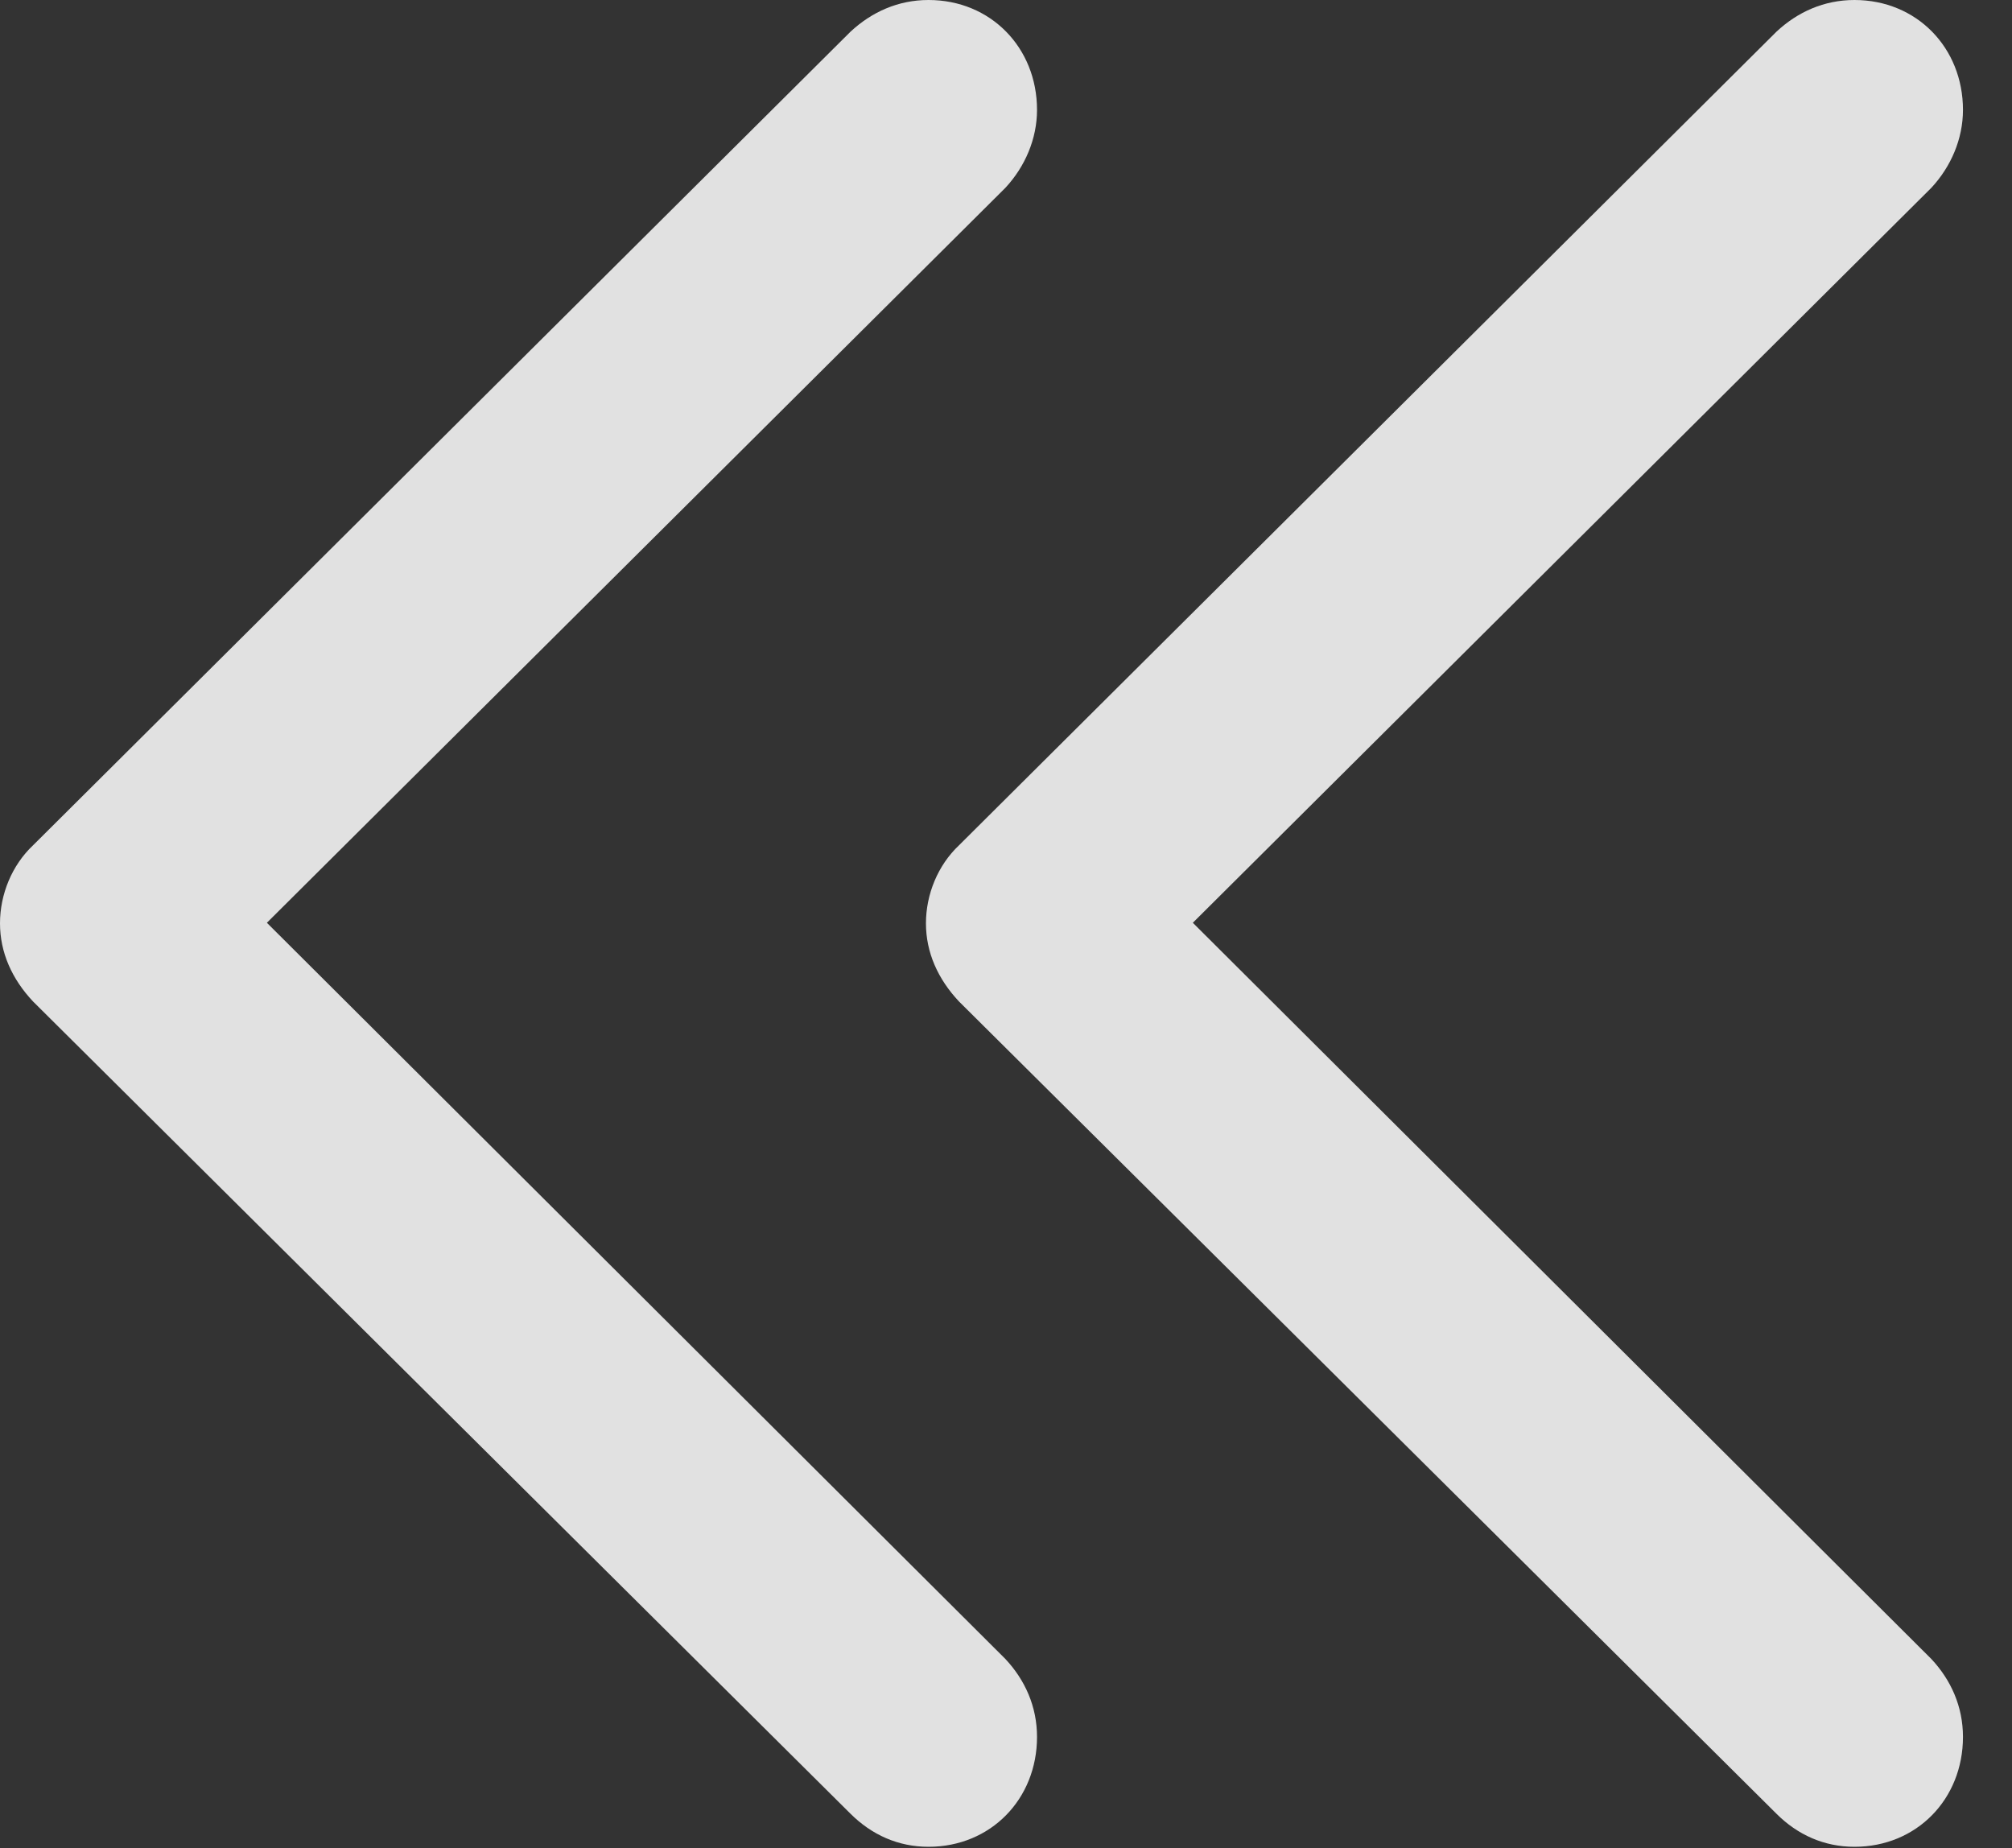 <?xml version="1.0" encoding="UTF-8"?>
<!--Generator: Apple Native CoreSVG 326-->
<!DOCTYPE svg
PUBLIC "-//W3C//DTD SVG 1.1//EN"
       "http://www.w3.org/Graphics/SVG/1.1/DTD/svg11.dtd">
<svg version="1.1" xmlns="http://www.w3.org/2000/svg" xmlns:xlink="http://www.w3.org/1999/xlink" viewBox="0 0 14.854 13.643">
 <rect x="0" y="0" width="14.854" height="13.643" fill="#333333" stroke="none"/>
 <g>
  <rect height="13.643" opacity="0" width="14.854" x="0" y="0"/>
  <path d="M13.115 13.389C13.271 13.545 13.467 13.633 13.691 13.633C14.15 13.633 14.492 13.281 14.492 12.822C14.492 12.598 14.404 12.402 14.258 12.246L8.35 6.357L8.35 7.266L14.258 1.387C14.404 1.23 14.492 1.025 14.492 0.811C14.492 0.352 14.15 0 13.691 0C13.467 0 13.271 0.088 13.115 0.234L7.08 6.24C6.924 6.387 6.836 6.602 6.836 6.816C6.836 7.031 6.924 7.227 7.08 7.393Z" fill="white" fill-opacity="0.85"/>
  <path d="M6.279 13.389C6.436 13.545 6.631 13.633 6.855 13.633C7.314 13.633 7.656 13.281 7.656 12.822C7.656 12.598 7.568 12.402 7.422 12.246L1.514 6.357L1.514 7.266L7.422 1.387C7.568 1.23 7.656 1.025 7.656 0.811C7.656 0.352 7.314 0 6.855 0C6.631 0 6.436 0.088 6.279 0.234L0.244 6.24C0.088 6.387 0 6.602 0 6.816C0 7.031 0.088 7.227 0.244 7.393Z" fill="white" fill-opacity="0.85"/>
 </g>
</svg>
